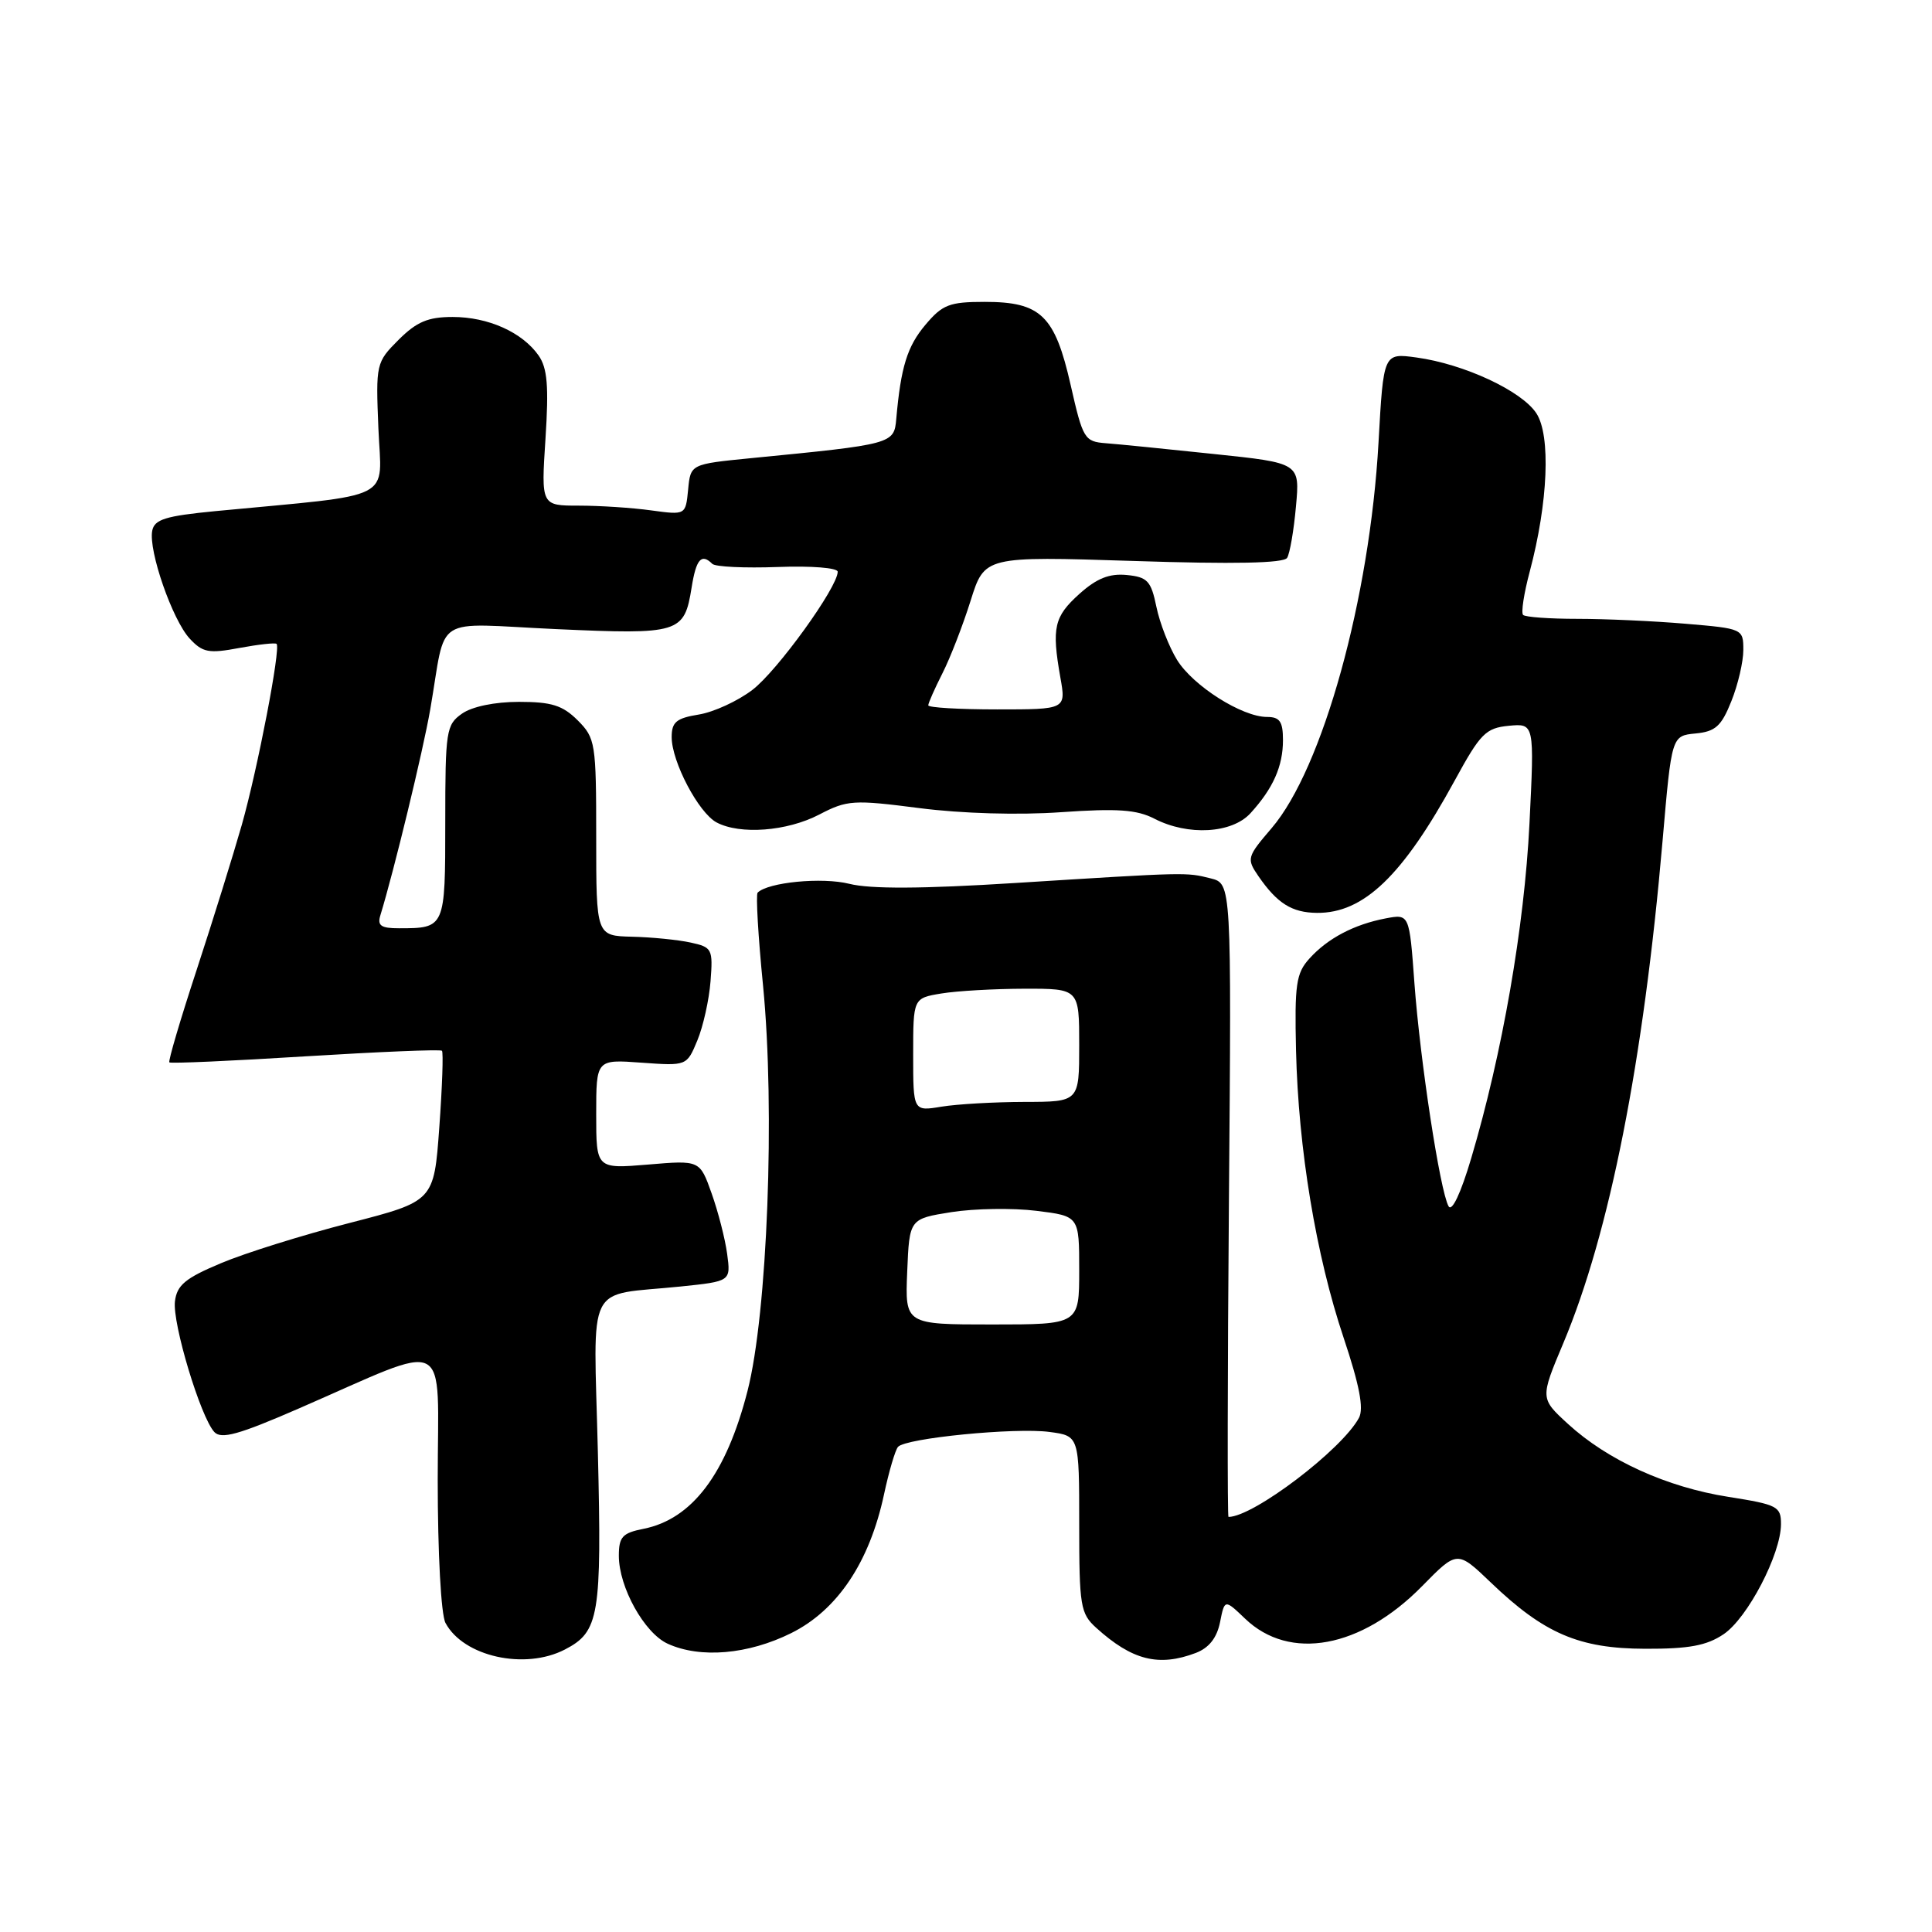 <?xml version="1.0" encoding="UTF-8" standalone="no"?>
<!DOCTYPE svg PUBLIC "-//W3C//DTD SVG 1.1//EN" "http://www.w3.org/Graphics/SVG/1.1/DTD/svg11.dtd" >
<svg xmlns="http://www.w3.org/2000/svg" xmlns:xlink="http://www.w3.org/1999/xlink" version="1.1" viewBox="0 0 256 256">
 <g >
 <path fill="currentColor"
d=" M 74.85 218.57 C 79.40 216.22 79.75 214.13 79.22 192.39 C 78.66 169.34 77.44 171.77 90.17 170.47 C 96.84 169.78 96.84 169.78 96.35 166.14 C 96.08 164.14 95.15 160.53 94.29 158.12 C 92.73 153.73 92.73 153.73 85.87 154.31 C 79.00 154.88 79.00 154.88 79.00 147.63 C 79.00 140.37 79.00 140.37 85.00 140.81 C 91.00 141.24 91.00 141.24 92.40 137.87 C 93.17 136.02 93.96 132.48 94.15 130.02 C 94.48 125.74 94.36 125.51 91.50 124.89 C 89.85 124.53 86.36 124.18 83.75 124.12 C 79.00 124.00 79.00 124.00 79.00 110.95 C 79.00 98.44 78.90 97.81 76.55 95.45 C 74.55 93.46 73.09 93.00 68.77 93.00 C 65.57 93.00 62.56 93.62 61.22 94.56 C 59.12 96.03 59.00 96.82 59.00 108.95 C 59.00 122.97 58.99 123.00 52.85 123.00 C 50.47 123.00 49.97 122.65 50.41 121.25 C 52.19 115.45 56.05 99.53 57.01 94.00 C 59.23 81.20 57.04 82.60 73.69 83.36 C 90.05 84.10 90.67 83.91 91.64 77.87 C 92.24 74.08 92.94 73.28 94.38 74.71 C 94.77 75.11 98.67 75.29 103.05 75.13 C 107.51 74.96 111.00 75.24 111.00 75.76 C 111.00 77.81 103.00 88.90 99.70 91.41 C 97.77 92.89 94.57 94.36 92.59 94.68 C 89.62 95.16 89.00 95.68 89.00 97.67 C 89.00 100.93 92.56 107.69 94.94 108.97 C 98.05 110.63 104.27 110.16 108.54 107.94 C 112.26 106.00 113.06 105.95 121.84 107.08 C 127.43 107.80 134.97 108.02 140.60 107.62 C 148.06 107.10 150.63 107.28 152.96 108.48 C 157.41 110.78 163.24 110.45 165.70 107.75 C 168.70 104.46 170.00 101.53 170.00 98.07 C 170.00 95.61 169.58 95.00 167.89 95.00 C 164.58 95.00 158.10 90.89 155.97 87.45 C 154.91 85.73 153.67 82.56 153.23 80.41 C 152.52 76.97 152.05 76.46 149.29 76.19 C 146.99 75.97 145.33 76.63 143.03 78.69 C 139.67 81.71 139.34 83.16 140.50 89.75 C 141.26 94.00 141.26 94.00 132.13 94.00 C 127.11 94.00 123.00 93.76 123.00 93.46 C 123.00 93.16 123.85 91.25 124.88 89.21 C 125.92 87.17 127.59 82.84 128.61 79.60 C 130.46 73.70 130.46 73.70 150.18 74.33 C 163.57 74.77 170.11 74.63 170.55 73.92 C 170.91 73.34 171.44 70.27 171.72 67.11 C 172.25 61.35 172.25 61.35 160.87 60.16 C 154.62 59.50 148.16 58.85 146.53 58.73 C 143.70 58.51 143.49 58.17 141.87 51.03 C 139.78 41.80 137.92 40.00 130.48 40.00 C 125.81 40.00 124.88 40.36 122.63 43.03 C 120.21 45.90 119.37 48.62 118.76 55.50 C 118.47 58.83 118.32 58.87 99.50 60.71 C 91.50 61.50 91.50 61.50 91.18 64.88 C 90.85 68.25 90.85 68.25 86.29 67.63 C 83.78 67.28 79.47 67.00 76.71 67.00 C 71.70 67.00 71.70 67.00 72.28 58.12 C 72.73 51.16 72.53 48.78 71.37 47.11 C 69.20 44.02 64.69 42.00 59.97 42.00 C 56.71 42.00 55.21 42.64 52.81 45.03 C 49.83 48.02 49.79 48.20 50.14 56.78 C 50.54 66.53 52.77 65.41 28.51 67.73 C 21.92 68.37 20.46 68.82 20.17 70.33 C 19.66 72.99 22.85 82.15 25.13 84.61 C 26.85 86.47 27.66 86.62 31.71 85.86 C 34.25 85.39 36.48 85.14 36.65 85.32 C 37.22 85.88 34.14 101.88 32.04 109.30 C 30.91 113.26 28.23 121.89 26.07 128.48 C 23.90 135.08 22.27 140.61 22.44 140.77 C 22.61 140.94 30.72 140.58 40.47 139.97 C 50.23 139.37 58.37 139.03 58.56 139.23 C 58.76 139.42 58.60 143.99 58.21 149.38 C 57.50 159.17 57.50 159.17 46.28 162.06 C 40.10 163.65 32.45 166.04 29.28 167.38 C 24.55 169.36 23.44 170.29 23.18 172.44 C 22.83 175.36 26.58 187.79 28.40 189.75 C 29.32 190.74 31.65 190.09 39.53 186.66 C 60.11 177.71 58.00 176.63 58.00 196.07 C 58.00 205.81 58.44 213.95 59.03 215.05 C 61.41 219.51 69.54 221.32 74.85 218.57 Z  M 158.46 219.02 C 160.20 218.35 161.24 217.03 161.66 214.96 C 162.27 211.89 162.27 211.89 164.98 214.48 C 170.89 220.15 180.34 218.41 188.43 210.18 C 193.09 205.43 193.09 205.43 197.54 209.69 C 204.60 216.46 209.24 218.45 218.00 218.47 C 223.81 218.49 226.15 218.05 228.39 216.54 C 231.57 214.39 235.97 205.95 235.99 201.97 C 236.00 199.61 235.53 199.37 229.01 198.34 C 220.86 197.06 213.03 193.50 207.78 188.69 C 204.07 185.29 204.07 185.29 207.15 177.97 C 213.29 163.36 217.77 140.65 220.30 111.40 C 221.50 97.50 221.50 97.50 224.66 97.19 C 227.30 96.94 228.09 96.23 229.41 92.92 C 230.29 90.74 231.00 87.68 231.00 86.13 C 231.00 83.32 230.93 83.29 223.35 82.65 C 219.14 82.29 212.69 82.00 209.02 82.00 C 205.34 82.00 202.10 81.77 201.82 81.48 C 201.53 81.20 201.93 78.61 202.70 75.73 C 205.13 66.60 205.50 57.70 203.58 54.77 C 201.64 51.79 193.98 48.23 187.69 47.37 C 183.32 46.77 183.32 46.77 182.66 58.64 C 181.50 79.32 175.26 101.83 168.50 109.73 C 165.22 113.56 165.16 113.78 166.75 116.10 C 169.24 119.71 171.19 120.93 174.50 120.96 C 180.69 121.02 185.86 116.06 192.76 103.42 C 196.16 97.18 196.87 96.47 199.92 96.17 C 203.32 95.85 203.32 95.85 202.66 109.17 C 201.98 122.81 199.06 139.61 194.95 153.45 C 193.56 158.14 192.38 160.63 191.94 159.83 C 190.80 157.77 188.17 140.50 187.42 130.30 C 186.75 121.10 186.75 121.10 183.62 121.69 C 179.42 122.49 175.91 124.34 173.50 127.02 C 171.74 128.96 171.53 130.45 171.73 139.19 C 172.04 152.26 174.37 166.32 178.04 177.27 C 180.14 183.55 180.73 186.63 180.07 187.87 C 177.82 192.08 166.07 201.00 162.78 201.00 C 162.63 201.00 162.65 182.12 162.84 159.04 C 163.18 117.08 163.18 117.08 160.42 116.39 C 157.14 115.57 157.45 115.56 134.54 117.00 C 122.19 117.78 115.31 117.81 112.54 117.11 C 108.94 116.21 101.77 116.90 100.39 118.28 C 100.14 118.53 100.46 124.08 101.11 130.62 C 102.72 147.05 101.69 174.02 99.05 184.31 C 96.23 195.31 91.71 201.30 85.25 202.58 C 82.47 203.13 82.00 203.65 82.00 206.15 C 82.00 210.31 85.38 216.39 88.47 217.80 C 92.80 219.78 99.14 219.23 104.85 216.39 C 110.97 213.34 115.22 206.99 117.14 198.00 C 117.79 194.97 118.62 192.15 118.99 191.72 C 119.98 190.56 134.52 189.13 139.06 189.74 C 143.00 190.26 143.00 190.26 143.00 201.96 C 143.00 212.81 143.16 213.80 145.25 215.69 C 150.01 220.00 153.53 220.89 158.46 219.02 Z  M 120.21 168.50 C 120.50 161.50 120.50 161.50 126.08 160.61 C 129.15 160.13 134.21 160.05 137.33 160.44 C 143.00 161.14 143.00 161.14 143.00 168.32 C 143.00 175.50 143.00 175.50 131.46 175.50 C 119.92 175.50 119.92 175.50 120.21 168.50 Z  M 121.00 139.76 C 121.00 132.26 121.00 132.26 124.75 131.64 C 126.81 131.30 131.76 131.02 135.75 131.01 C 143.00 131.00 143.00 131.00 143.00 138.50 C 143.00 146.00 143.00 146.00 135.75 146.01 C 131.76 146.02 126.81 146.30 124.75 146.64 C 121.00 147.26 121.00 147.26 121.00 139.76 Z "/>
</g>
</svg>